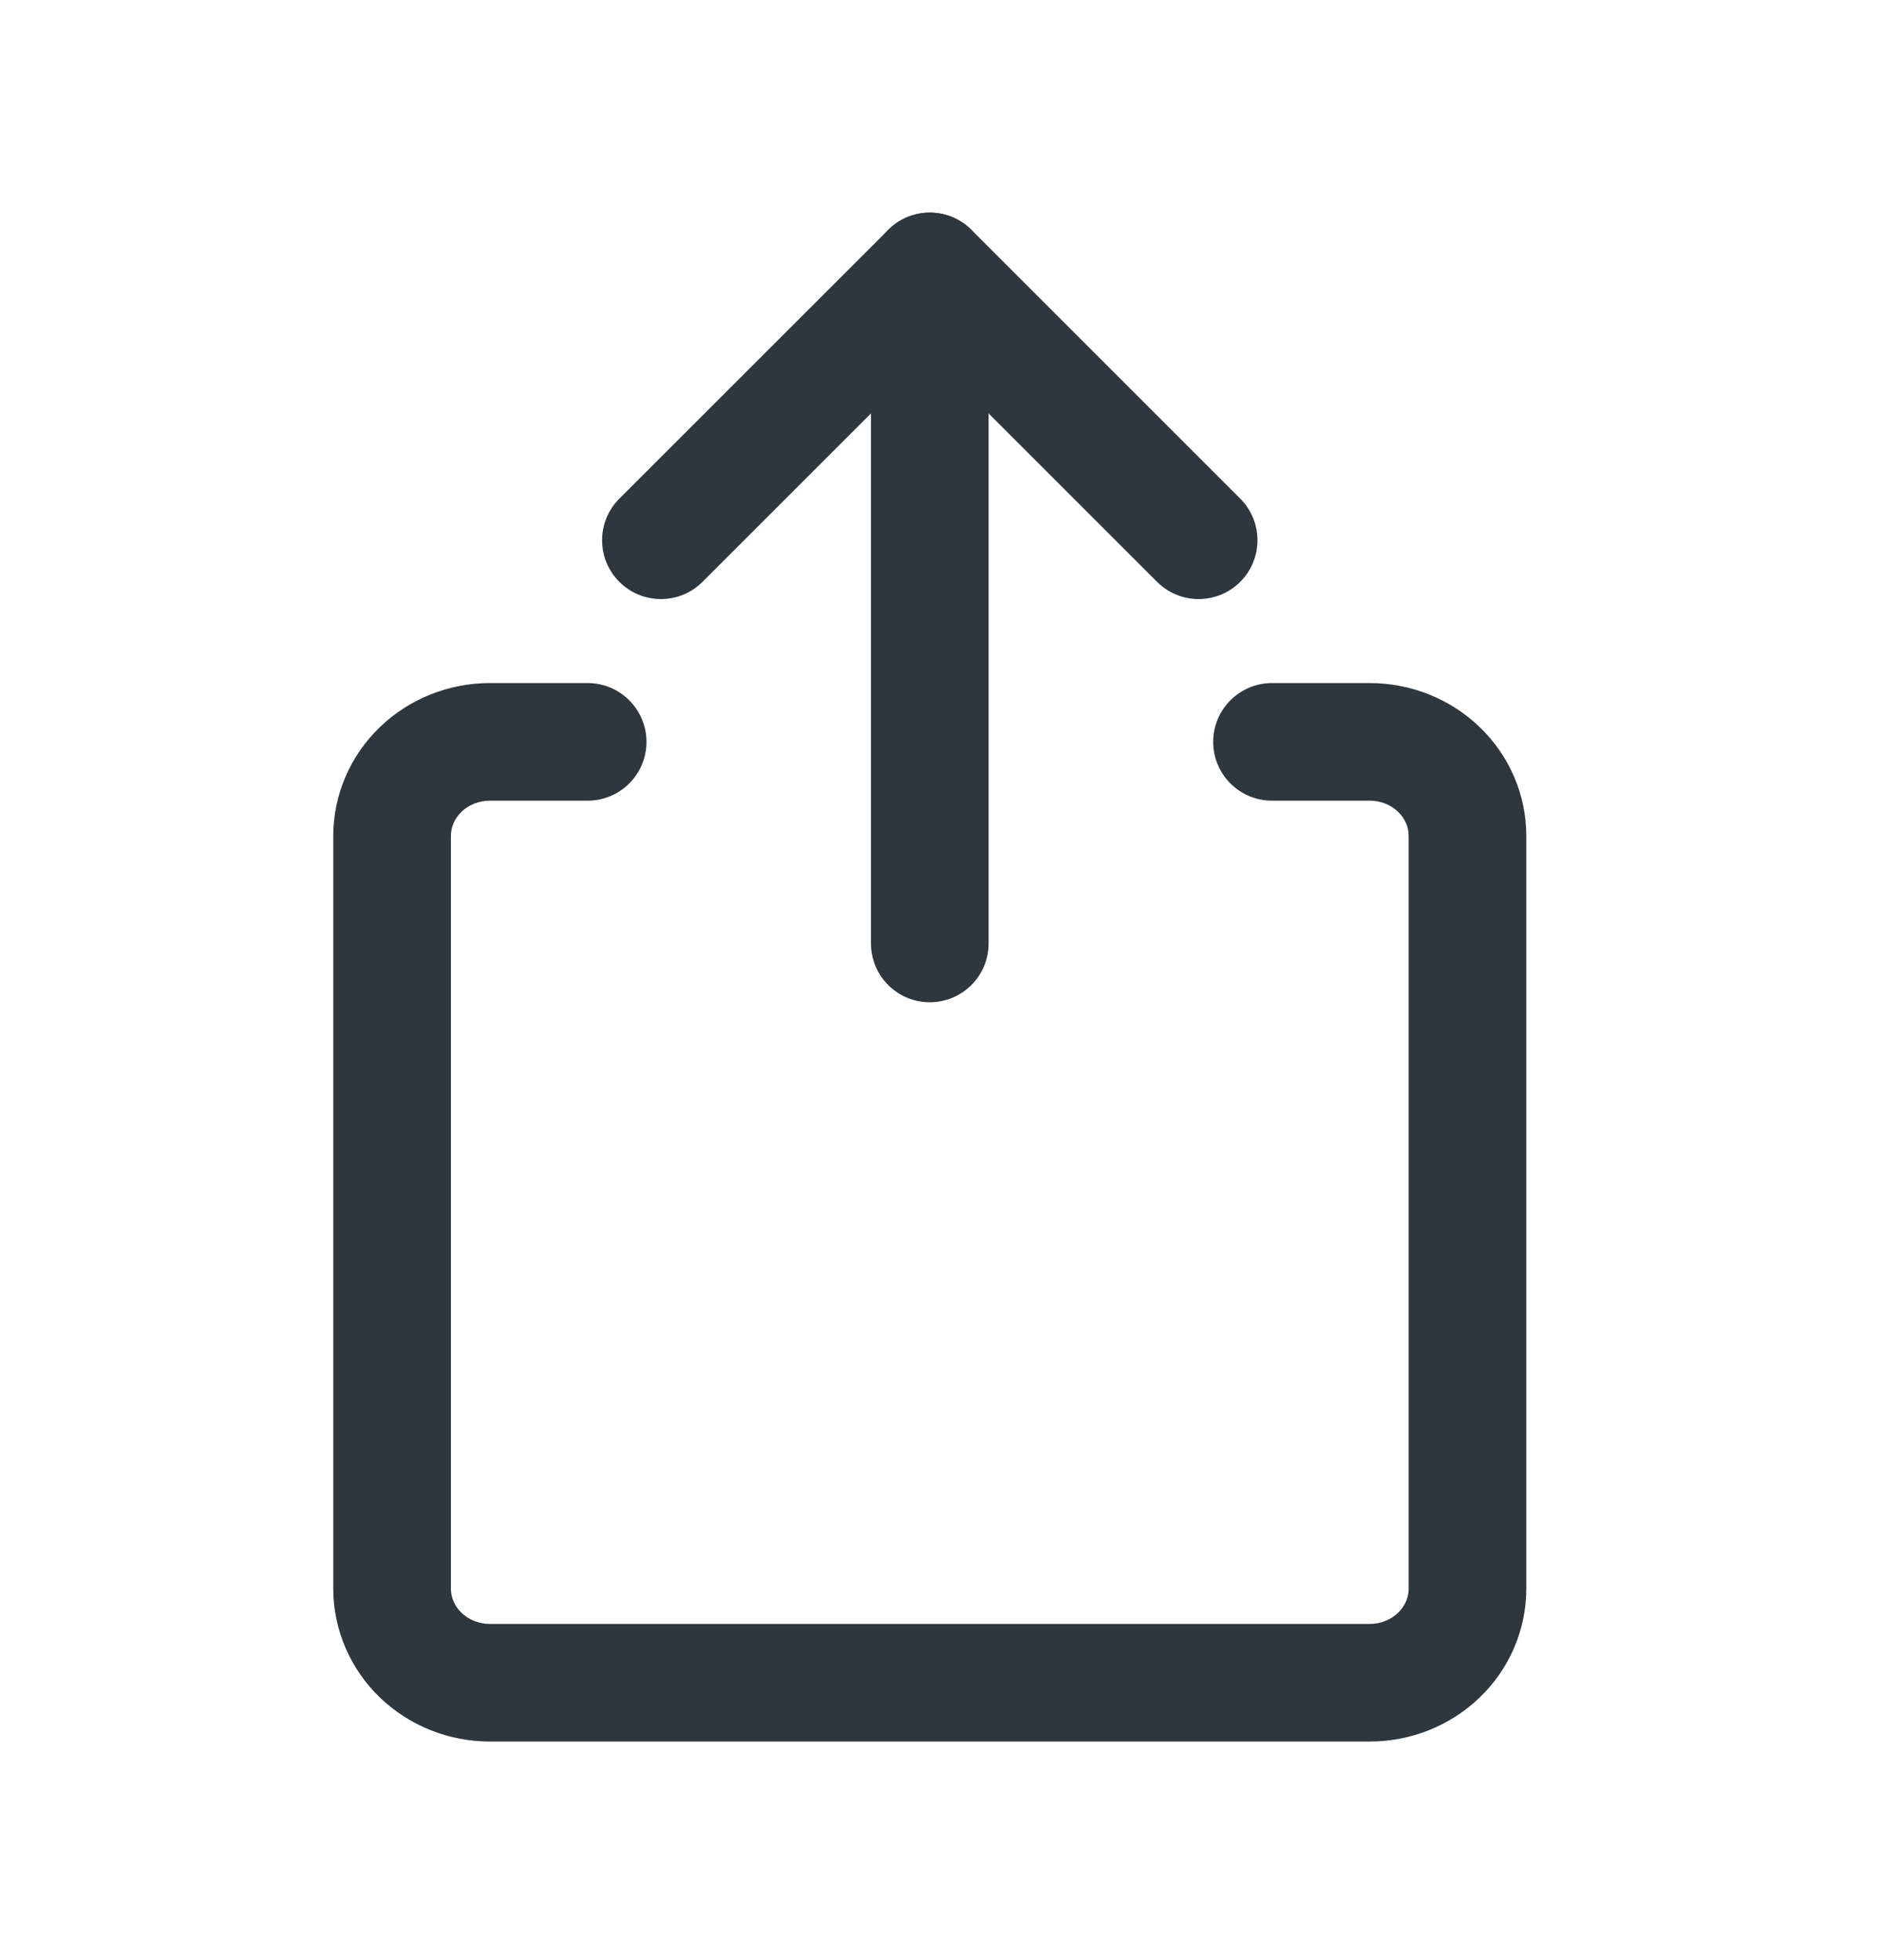 <svg width="24" height="25" viewBox="0 0 24 25" fill="none" xmlns="http://www.w3.org/2000/svg">
<path fill-rule="evenodd" clip-rule="evenodd" d="M6.247 10.212C6.106 10.212 5.976 10.266 5.885 10.354C5.795 10.441 5.75 10.552 5.75 10.662V20.262C5.75 20.372 5.795 20.483 5.885 20.57C5.976 20.658 6.106 20.712 6.247 20.712H17.468C17.608 20.712 17.738 20.658 17.829 20.57C17.919 20.483 17.964 20.372 17.964 20.262V10.662C17.964 10.552 17.919 10.441 17.829 10.354C17.738 10.266 17.608 10.212 17.468 10.212H16.221C15.807 10.212 15.471 9.876 15.471 9.462C15.471 9.048 15.807 8.712 16.221 8.712H17.468C17.988 8.712 18.493 8.911 18.869 9.273C19.247 9.636 19.464 10.135 19.464 10.662V20.262C19.464 20.788 19.247 21.288 18.869 21.651C18.493 22.013 17.988 22.212 17.468 22.212H6.247C5.726 22.212 5.222 22.013 4.845 21.651C4.468 21.288 4.25 20.788 4.25 20.262V10.662C4.25 10.135 4.468 9.636 4.845 9.273C5.222 8.911 5.726 8.712 6.247 8.712H7.494C7.908 8.712 8.244 9.048 8.244 9.462C8.244 9.876 7.908 10.212 7.494 10.212H6.247Z" fill="#2D373D"/>
<path fill-rule="evenodd" clip-rule="evenodd" d="M11.857 2.712C12.271 2.712 12.607 3.048 12.607 3.462V12.033C12.607 12.448 12.271 12.783 11.857 12.783C11.443 12.783 11.107 12.448 11.107 12.033V3.462C11.107 3.048 11.443 2.712 11.857 2.712Z" fill="#2D373D"/>
<path fill-rule="evenodd" clip-rule="evenodd" d="M11.327 2.932C11.62 2.639 12.095 2.639 12.388 2.932L15.816 6.36C16.109 6.653 16.109 7.128 15.816 7.421C15.523 7.714 15.048 7.714 14.755 7.421L11.857 4.523L8.959 7.421C8.666 7.714 8.191 7.714 7.898 7.421C7.605 7.128 7.605 6.653 7.898 6.36L11.327 2.932Z" fill="#2D373D"/>
</svg>
